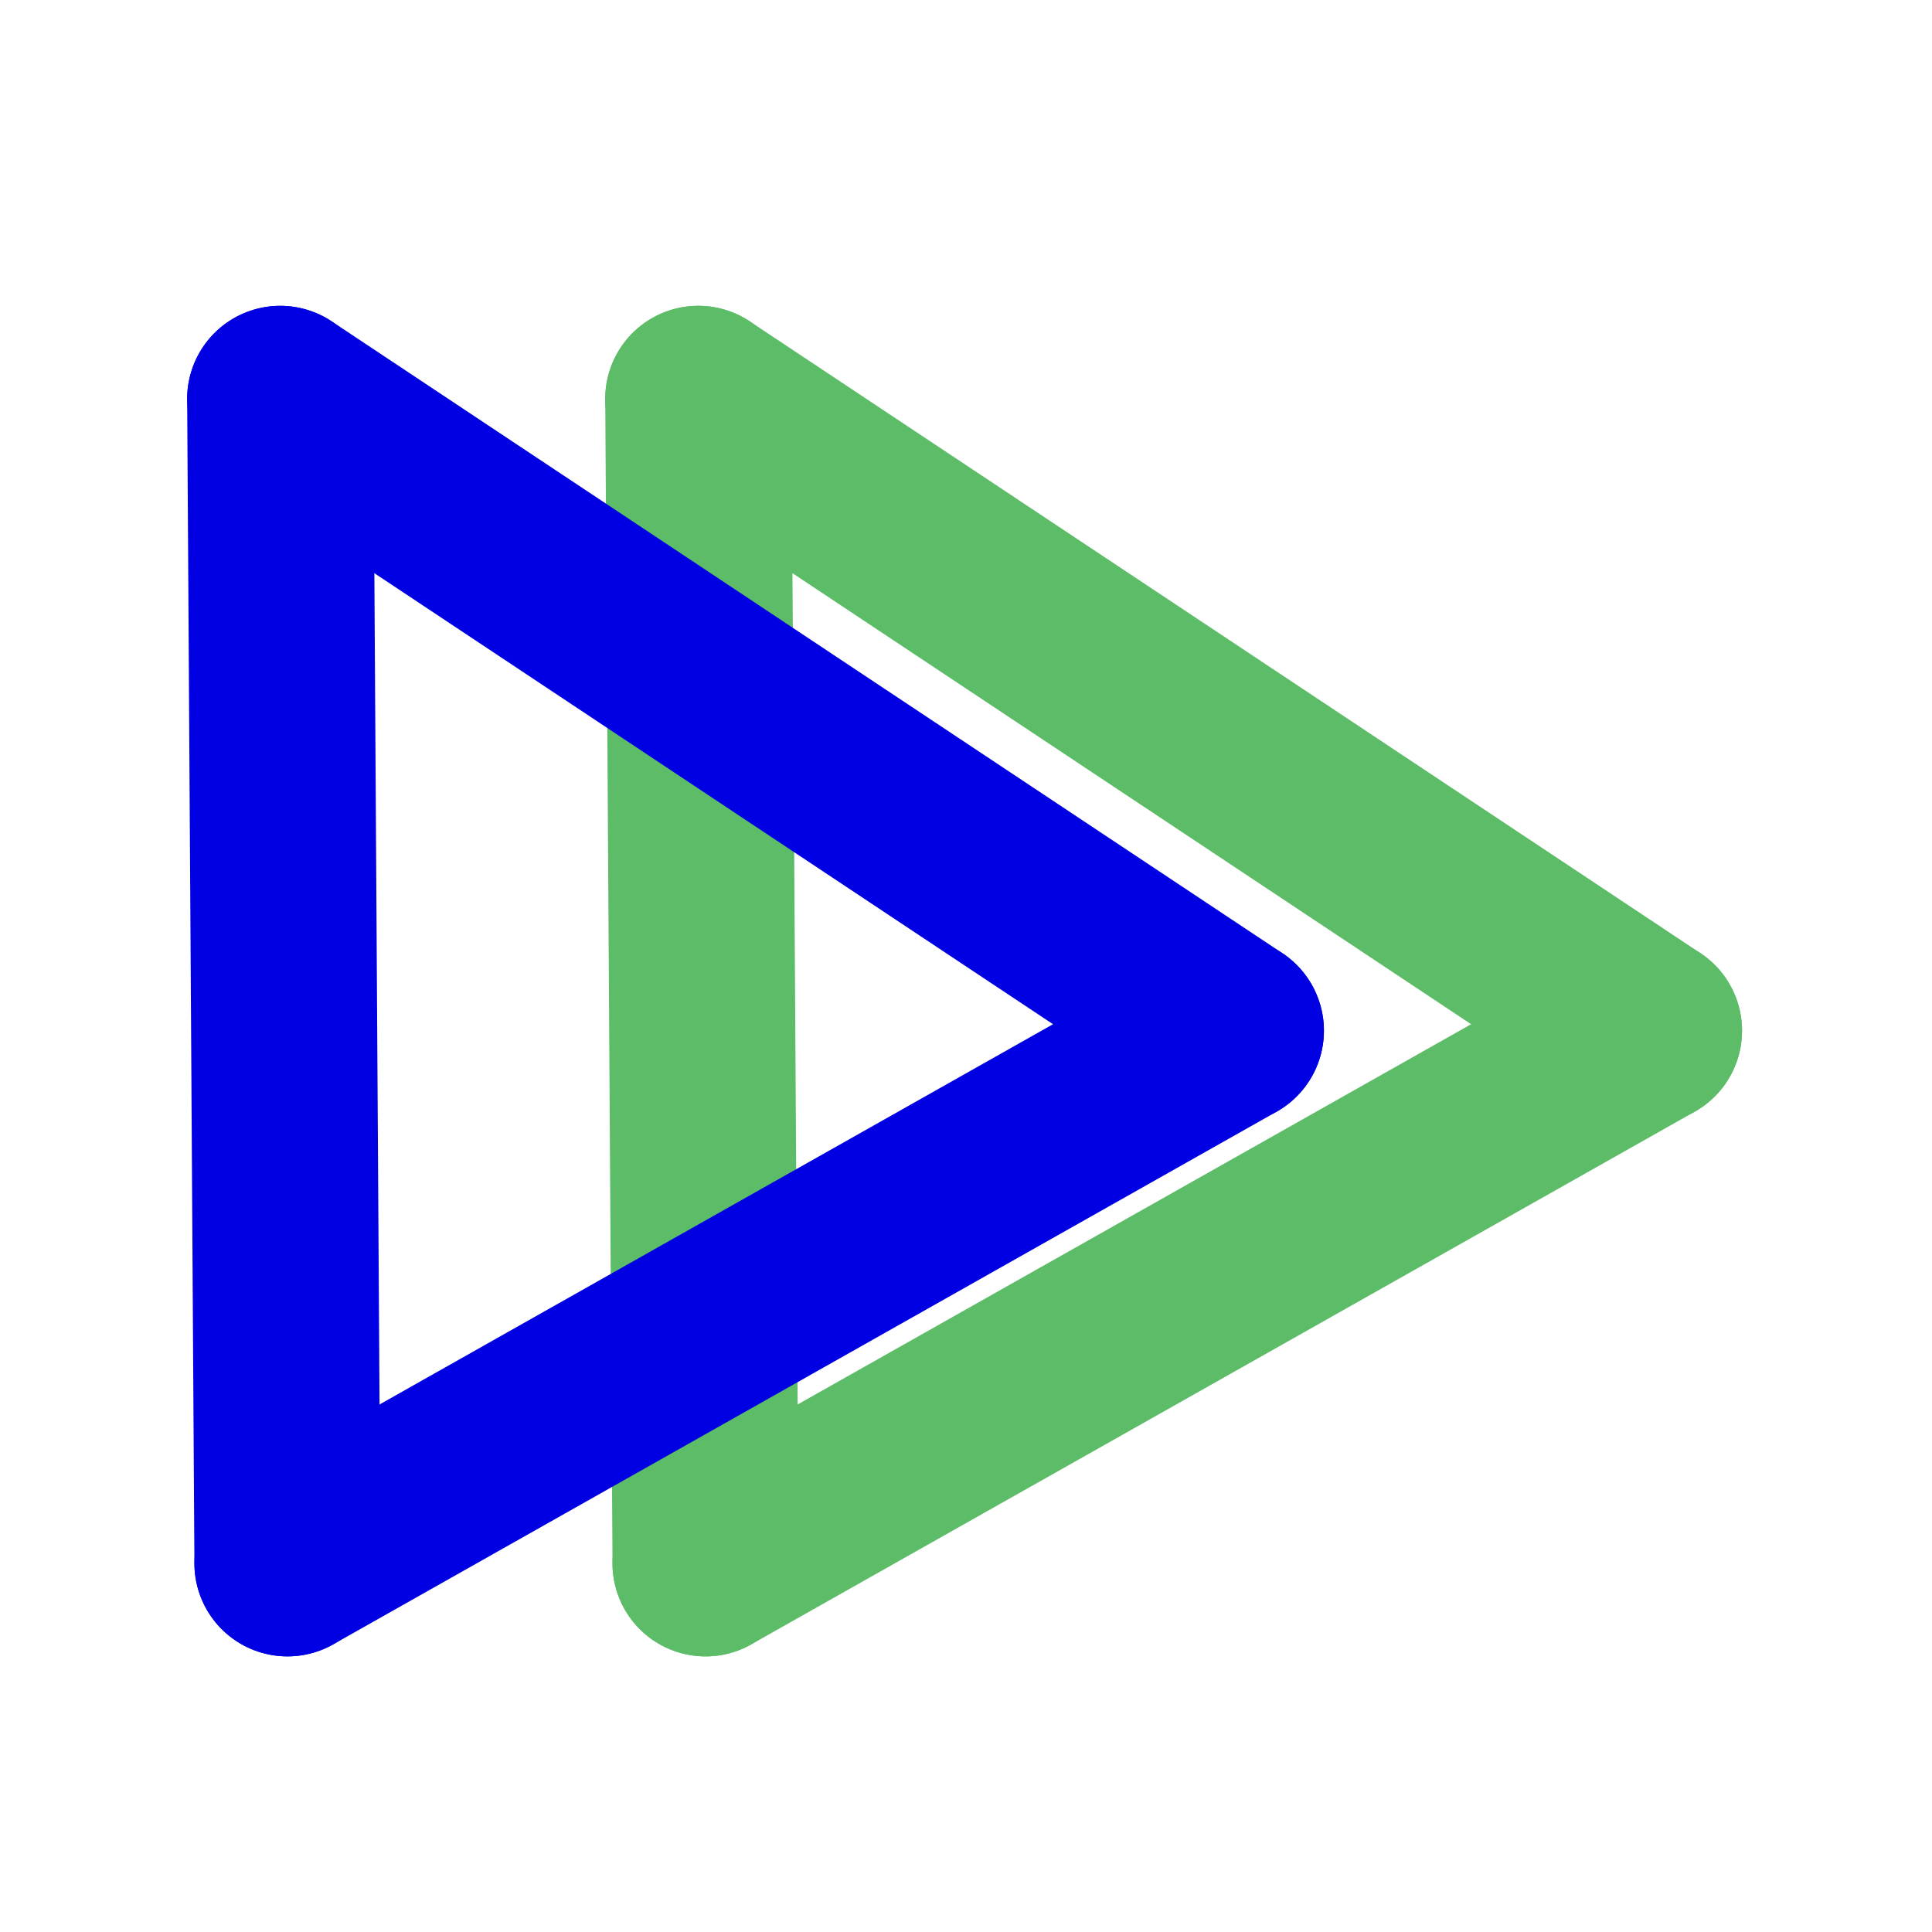 <?xml version="1.0" encoding="UTF-8" standalone="no"?>
<!-- Created with Inkscape (http://www.inkscape.org/) -->

<svg
   width="200mm"
   height="200mm"
   viewBox="0 0 200 200"
   version="1.1"
   id="svg5"
   inkscape:version="1.2.2 (b0a8486541, 2022-12-01)"
   sodipodi:docname="forward.svg"
   xmlns:inkscape="http://www.inkscape.org/namespaces/inkscape"
   xmlns:sodipodi="http://sodipodi.sourceforge.net/DTD/sodipodi-0.dtd"
   xmlns="http://www.w3.org/2000/svg"
   xmlns:svg="http://www.w3.org/2000/svg">
  <sodipodi:namedview
     id="namedview7"
     pagecolor="#ffffff"
     bordercolor="#666666"
     borderopacity="1.0"
     inkscape:pageshadow="2"
     inkscape:pageopacity="0.0"
     inkscape:pagecheckerboard="0"
     inkscape:document-units="mm"
     showgrid="false"
     width="200mm"
     inkscape:zoom="0.56123737"
     inkscape:cx="28.508437"
     inkscape:cy="491.77053"
     inkscape:window-width="1920"
     inkscape:window-height="1017"
     inkscape:window-x="0"
     inkscape:window-y="0"
     inkscape:window-maximized="1"
     inkscape:current-layer="layer1"
     inkscape:showpageshadow="2"
     inkscape:deskcolor="#d1d1d1" />
  <defs
     id="defs2" />
  <g
     inkscape:label="Layer 1"
     inkscape:groupmode="layer"
     id="layer1">
    <g
       id="g640"
       transform="matrix(0.919,0,0,0.919,7.894,10.837)">
      <g
         id="g2258"
         transform="translate(17.992,2.646)">
        <path
           style="color:#000000;fill:#5cbc67;fill-rule:evenodd;stroke-linecap:round;-inkscape-stroke:none"
           d="M 52.014,20.012 A 10.482,10.482 0 0 0 41.596,30.559 L 42.414,161.725 A 10.482,10.482 0 0 0 52.961,172.143 10.482,10.482 0 0 0 63.379,161.596 L 62.561,30.43 A 10.482,10.482 0 0 0 52.014,20.012 Z"
           id="path896" />
        <path
           style="color:#000000;fill:#5cbc67;fill-rule:evenodd;stroke-linecap:round;-inkscape-stroke:none"
           d="m 50.008,20.219 a 10.482,10.482 0 0 0 -6.66,4.473 10.482,10.482 0 0 0 2.93,14.533 L 153.361,110.391 a 10.482,10.482 0 0 0 14.533,-2.928 10.482,10.482 0 0 0 -2.93,-14.533 L 57.881,21.764 A 10.482,10.482 0 0 0 50.008,20.219 Z"
           id="path898" />
        <path
           style="color:#000000;fill:#5cbc67;fill-rule:evenodd;stroke-linecap:round;-inkscape-stroke:none"
           d="m 161.975,91.562 a 10.482,10.482 0 0 0 -7.965,0.971 L 47.742,152.531 a 10.482,10.482 0 0 0 -3.975,14.283 10.482,10.482 0 0 0 14.281,3.975 l 106.268,-60 a 10.482,10.482 0 0 0 3.975,-14.283 10.482,10.482 0 0 0 -6.316,-4.943 z"
           id="path900" />
      </g>
      <g
         id="g2444"
         transform="translate(-29.104,2.646)"
         style="stroke:#0000e3;stroke-opacity:1">
        <path
           style="display:inline;fill:none;fill-rule:evenodd;stroke:#0000e3;stroke-width:20.965;stroke-linecap:round;stroke-linejoin:miter;stroke-miterlimit:4;stroke-dasharray:none;stroke-opacity:1"
           d="M 52.079,30.494 52.896,161.66"
           id="path2438" />
        <path
           style="display:inline;fill:none;fill-rule:evenodd;stroke:#0000e3;stroke-width:20.965;stroke-linecap:round;stroke-linejoin:miter;stroke-miterlimit:4;stroke-dasharray:none;stroke-opacity:1"
           d="M 52.079,30.494 159.163,101.66"
           id="path2440" />
        <path
           style="fill:none;fill-rule:evenodd;stroke:#0000e3;stroke-width:20.965;stroke-linecap:round;stroke-linejoin:miter;stroke-miterlimit:4;stroke-dasharray:none;stroke-opacity:1"
           d="M 159.163,101.66 52.896,161.66"
           id="path2442" />
      </g>
    </g>
  </g>
</svg>
